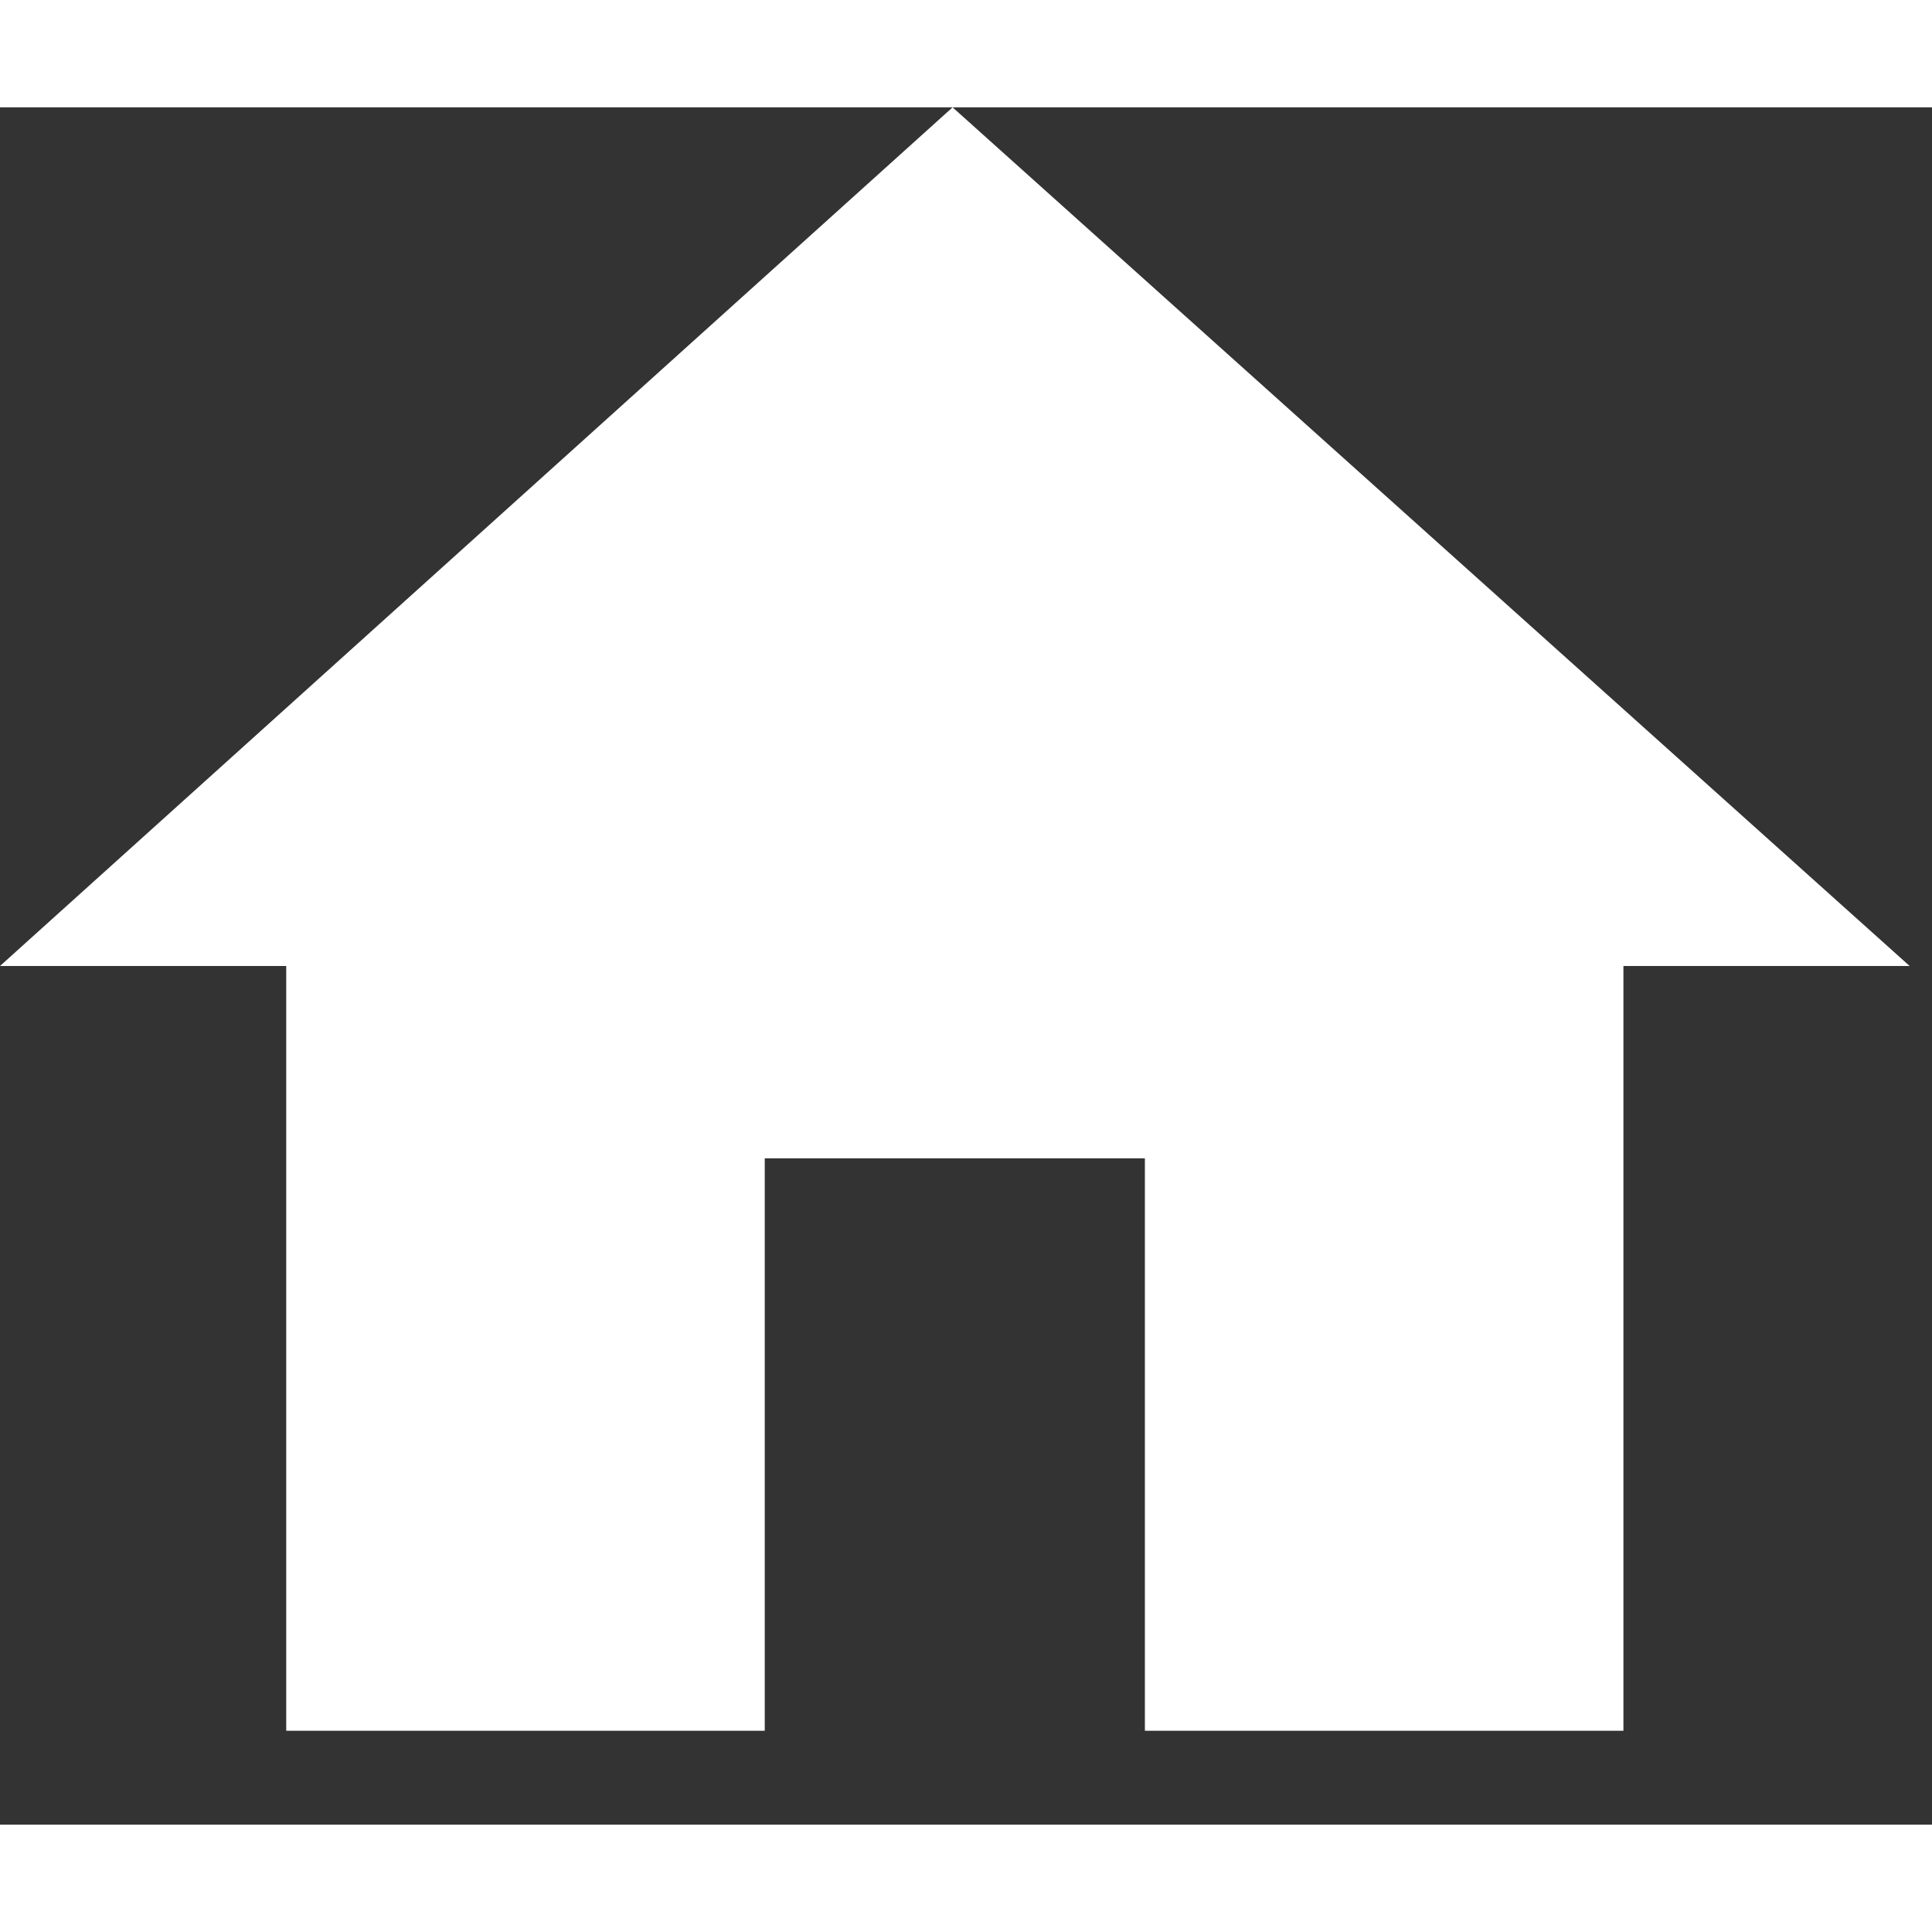 <svg width="20" height="20" viewBox="0 0 432 384" xmlns="http://www.w3.org/2000/svg">
    <rect x="0" y="0" width="432" height="384" fill="#333333" stroke="none"/>
    <path fill="white" d="M171 363H64V192H0L213 0l214 192h-64v171H256V235h-85z"/>
</svg>